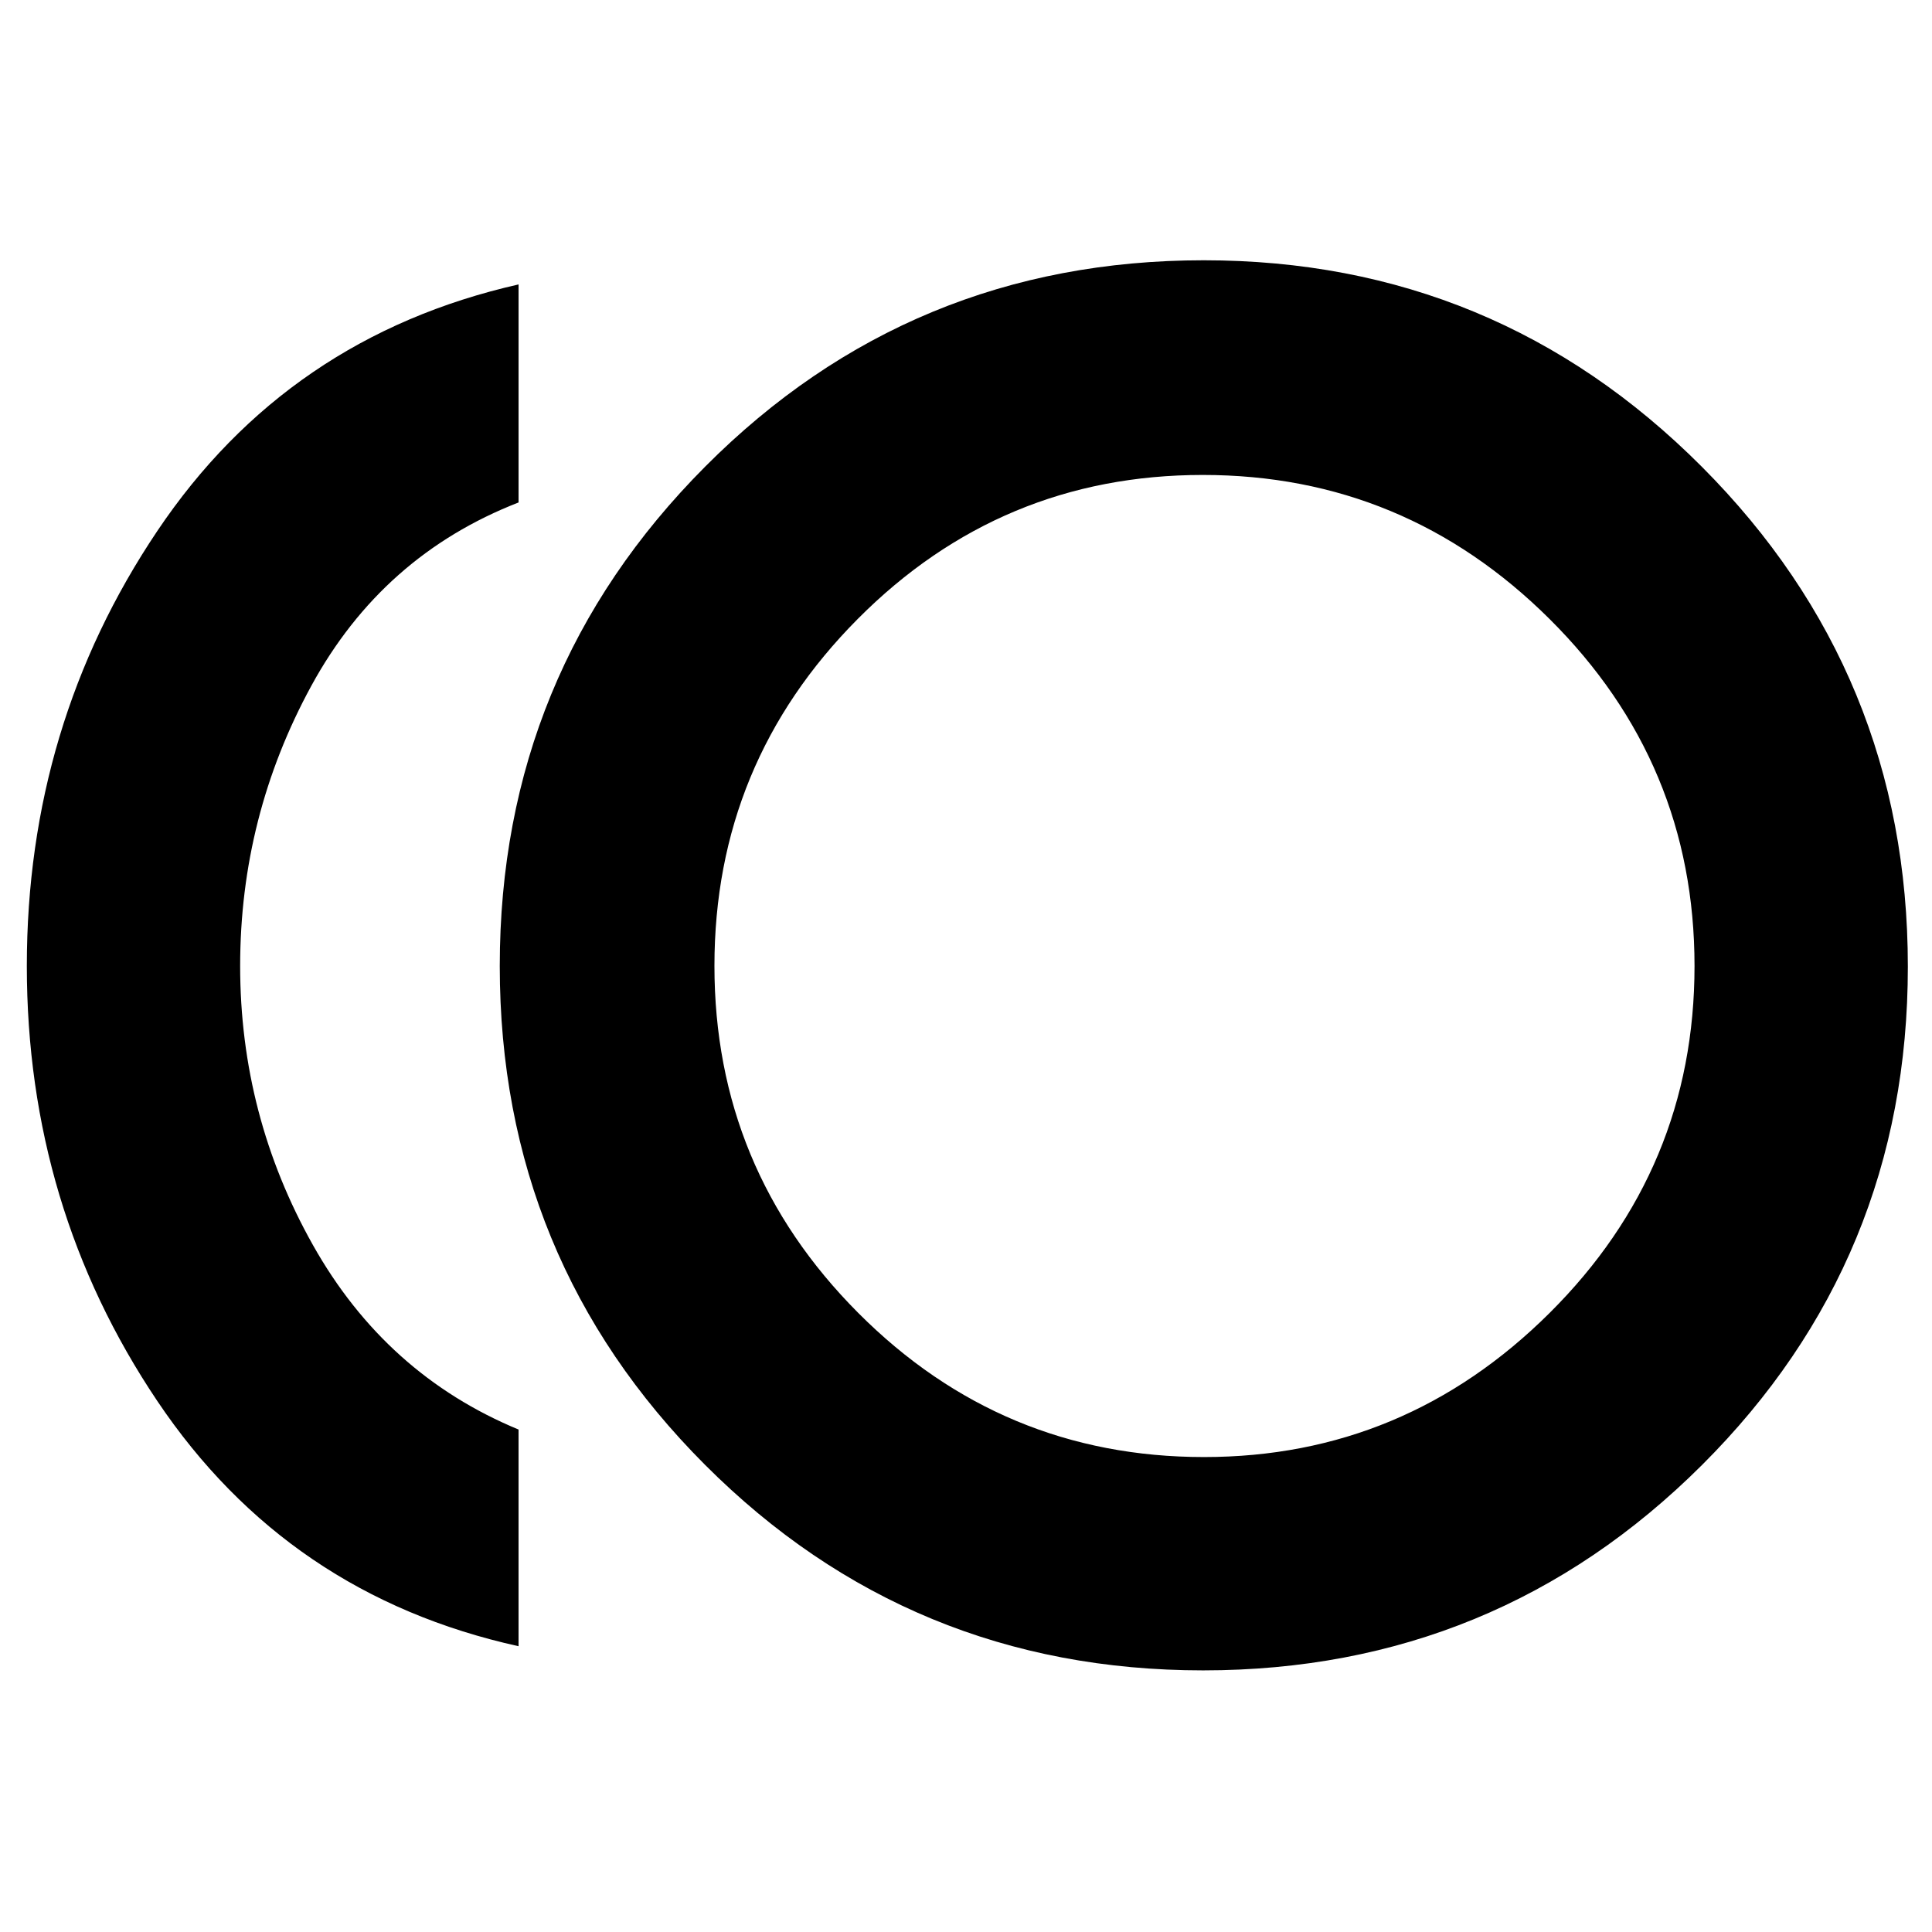 <svg xmlns="http://www.w3.org/2000/svg" height="40" viewBox="0 -960 960 960" width="40"><path d="M597.83-130q-145.5 0-247.5-102.13t-102-247.84q0-145.7 102.1-248.2 102.09-102.5 247.73-102.5 145.17 0 247.51 102.63Q948-625.41 948-479.7 948-334 845.67-232 743.33-130 597.83-130Zm-340.16-12Q143-167.33 78.17-263.83 13.33-360.33 13.33-480q0-119.67 64.84-216.17 64.83-96.5 179.5-122.5v108.34Q190-684 154.67-619.17 119.33-554.33 119.33-480q0 74.33 36.17 138.67 36.17 64.33 102.17 91.66V-142ZM598-480Zm.29 244Q698-236 770-307.61q72-71.61 72-172.39 0-100.78-72-172.39Q698-724 597.67-724q-100.34 0-171.5 71.59Q355-580.82 355-480.08q0 100.75 71.4 172.41Q497.81-236 598.29-236Z"/></svg>